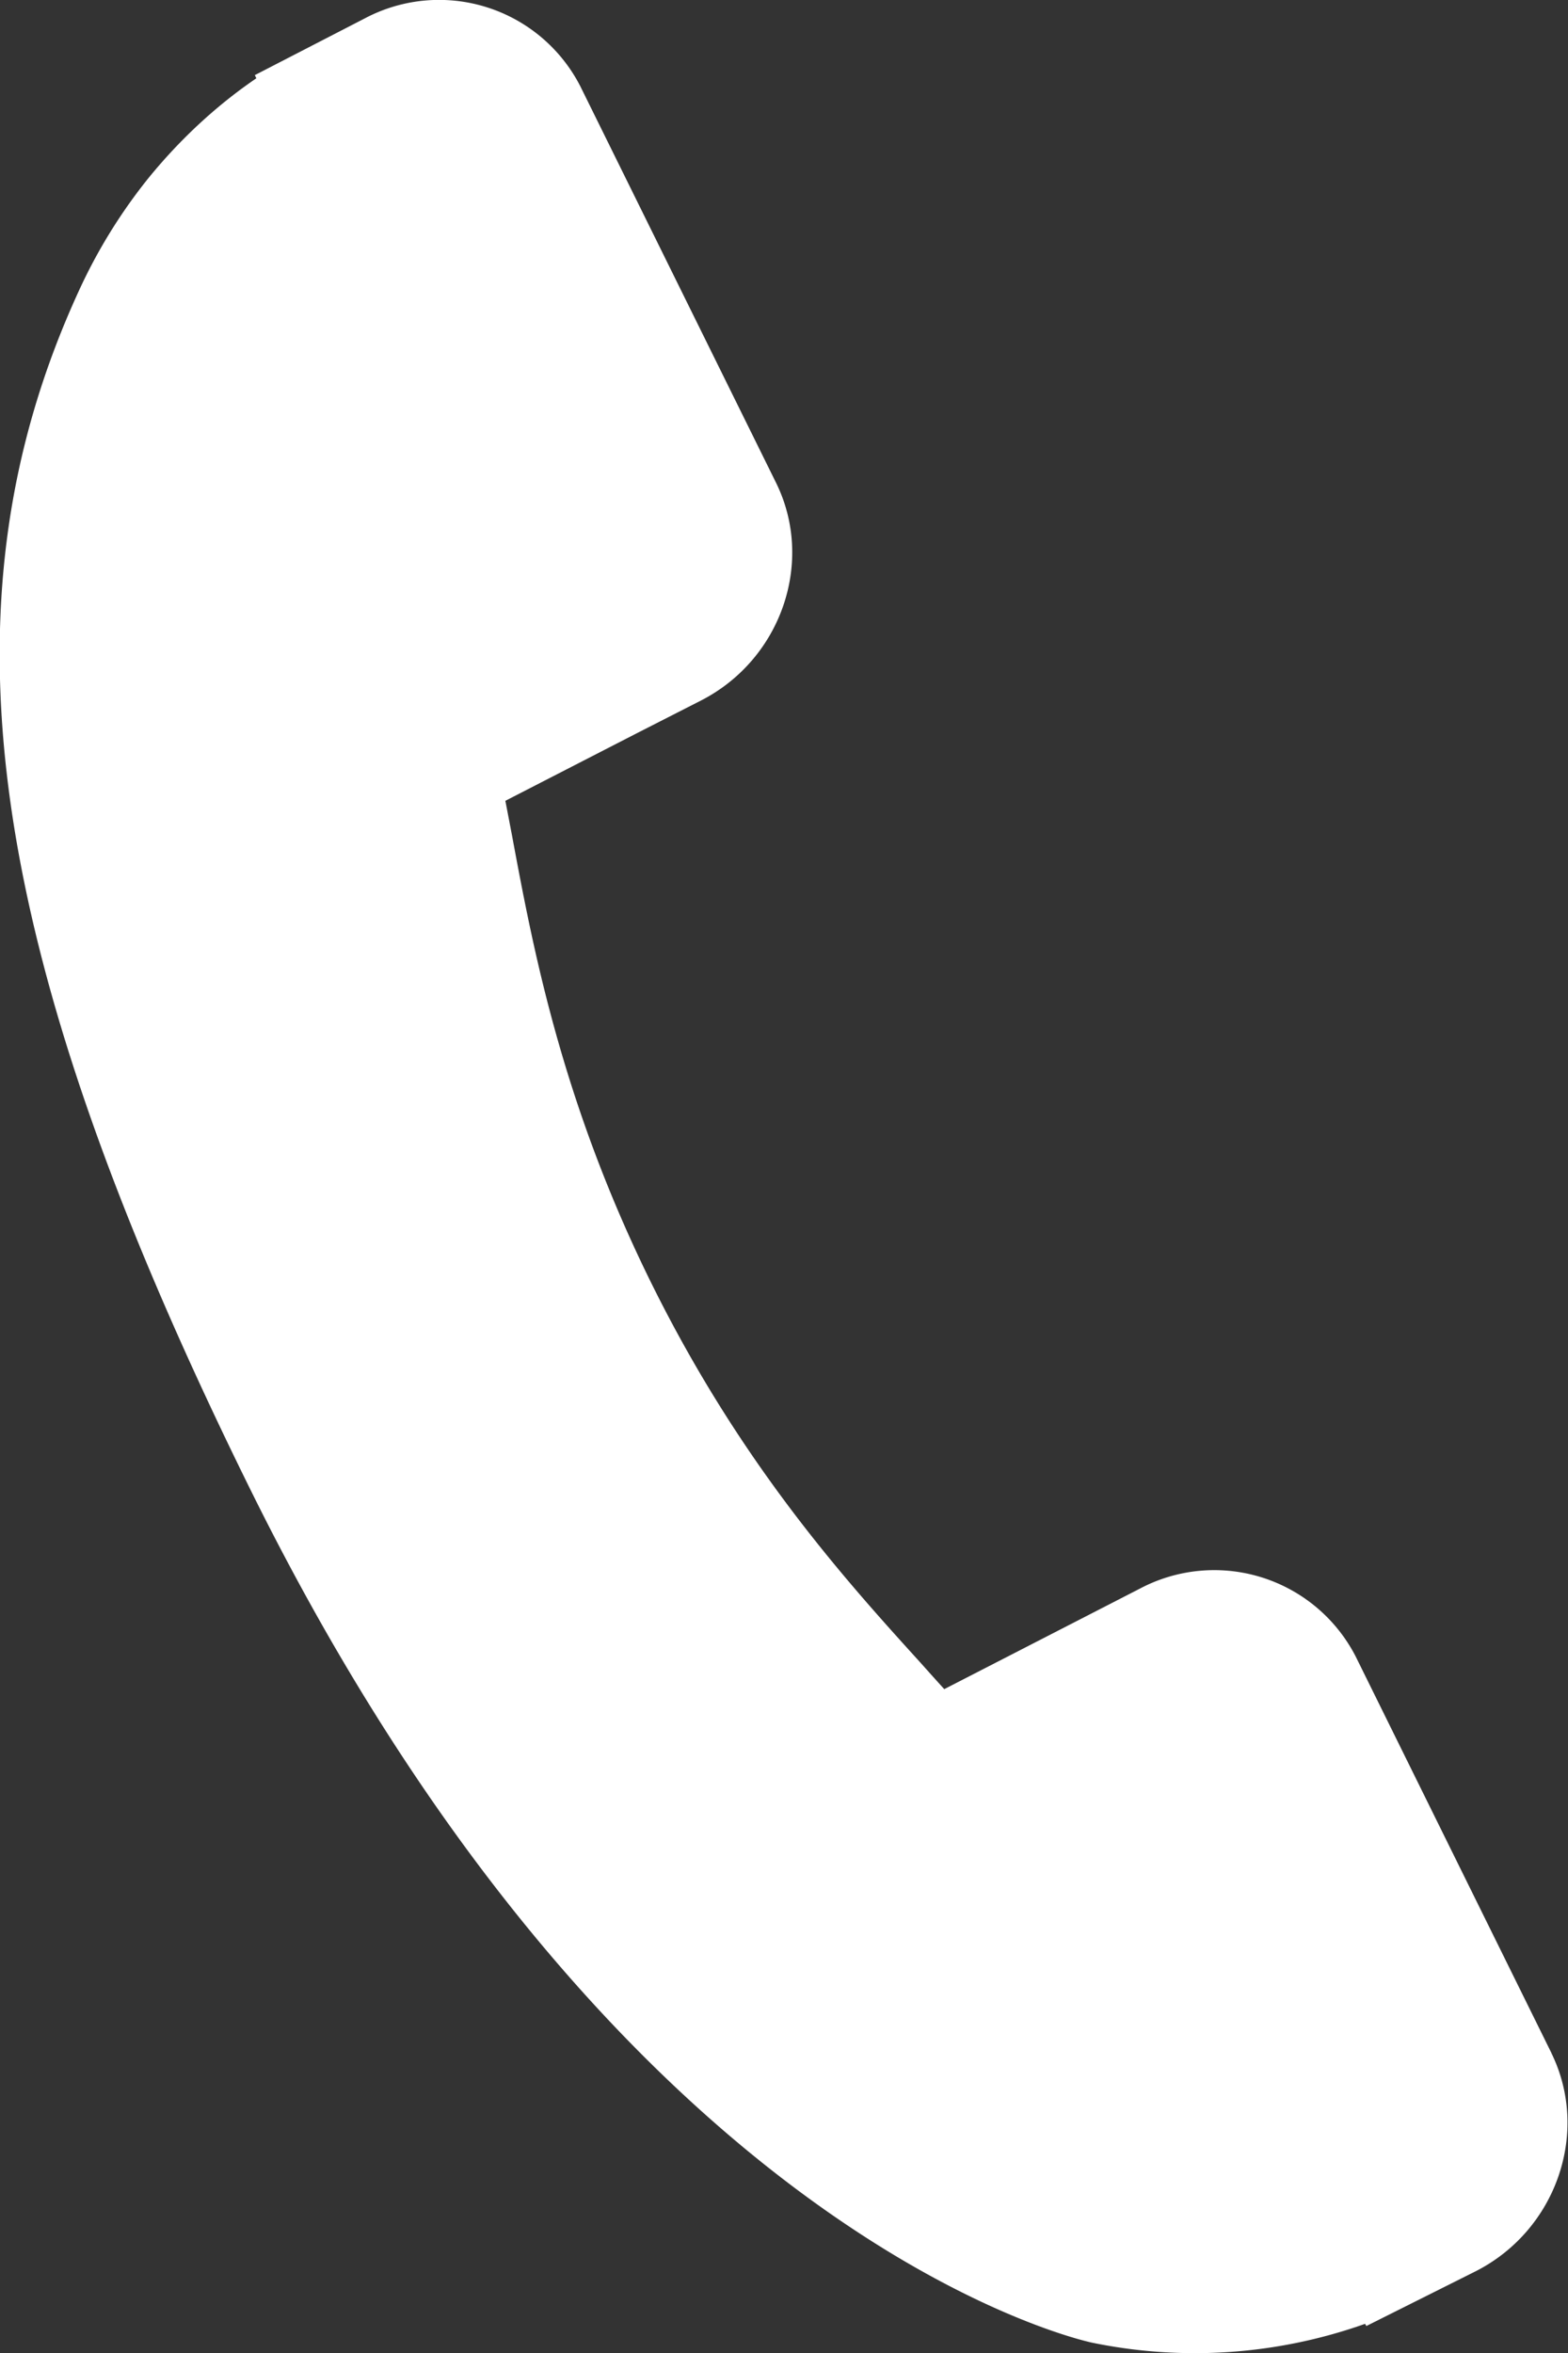 <svg xmlns="http://www.w3.org/2000/svg" width="10" height="15" viewBox="0 0 10 15"><rect x="0" y="0" width="10" height="15" fill="#333333" stroke="none"/><g><g><path fill="#fff" d="M9.894 13.087l-1.247-2.525a1.014 1.014 0 0 0-1.377-.435l-1.248.641a31.271 31.271 0 0 1-.151-.168c-.484-.533-1.146-1.265-1.718-2.422-.573-1.16-.755-2.14-.888-2.854l-.042-.219.837-.43.412-.21c.512-.263.725-.886.477-1.388L3.702.552A1.012 1.012 0 0 0 2.325.118l-.7.361.01.02c-.25.17-.482.384-.684.631a3.41 3.41 0 0 0-.448.724C-.415 3.85-.099 6.062 1.594 9.49c2.34 4.737 5.243 5.416 5.37 5.444a3.246 3.246 0 0 0 1.742-.12l.008.014.703-.352c.51-.263.724-.885.477-1.388z"/></g></g></svg>